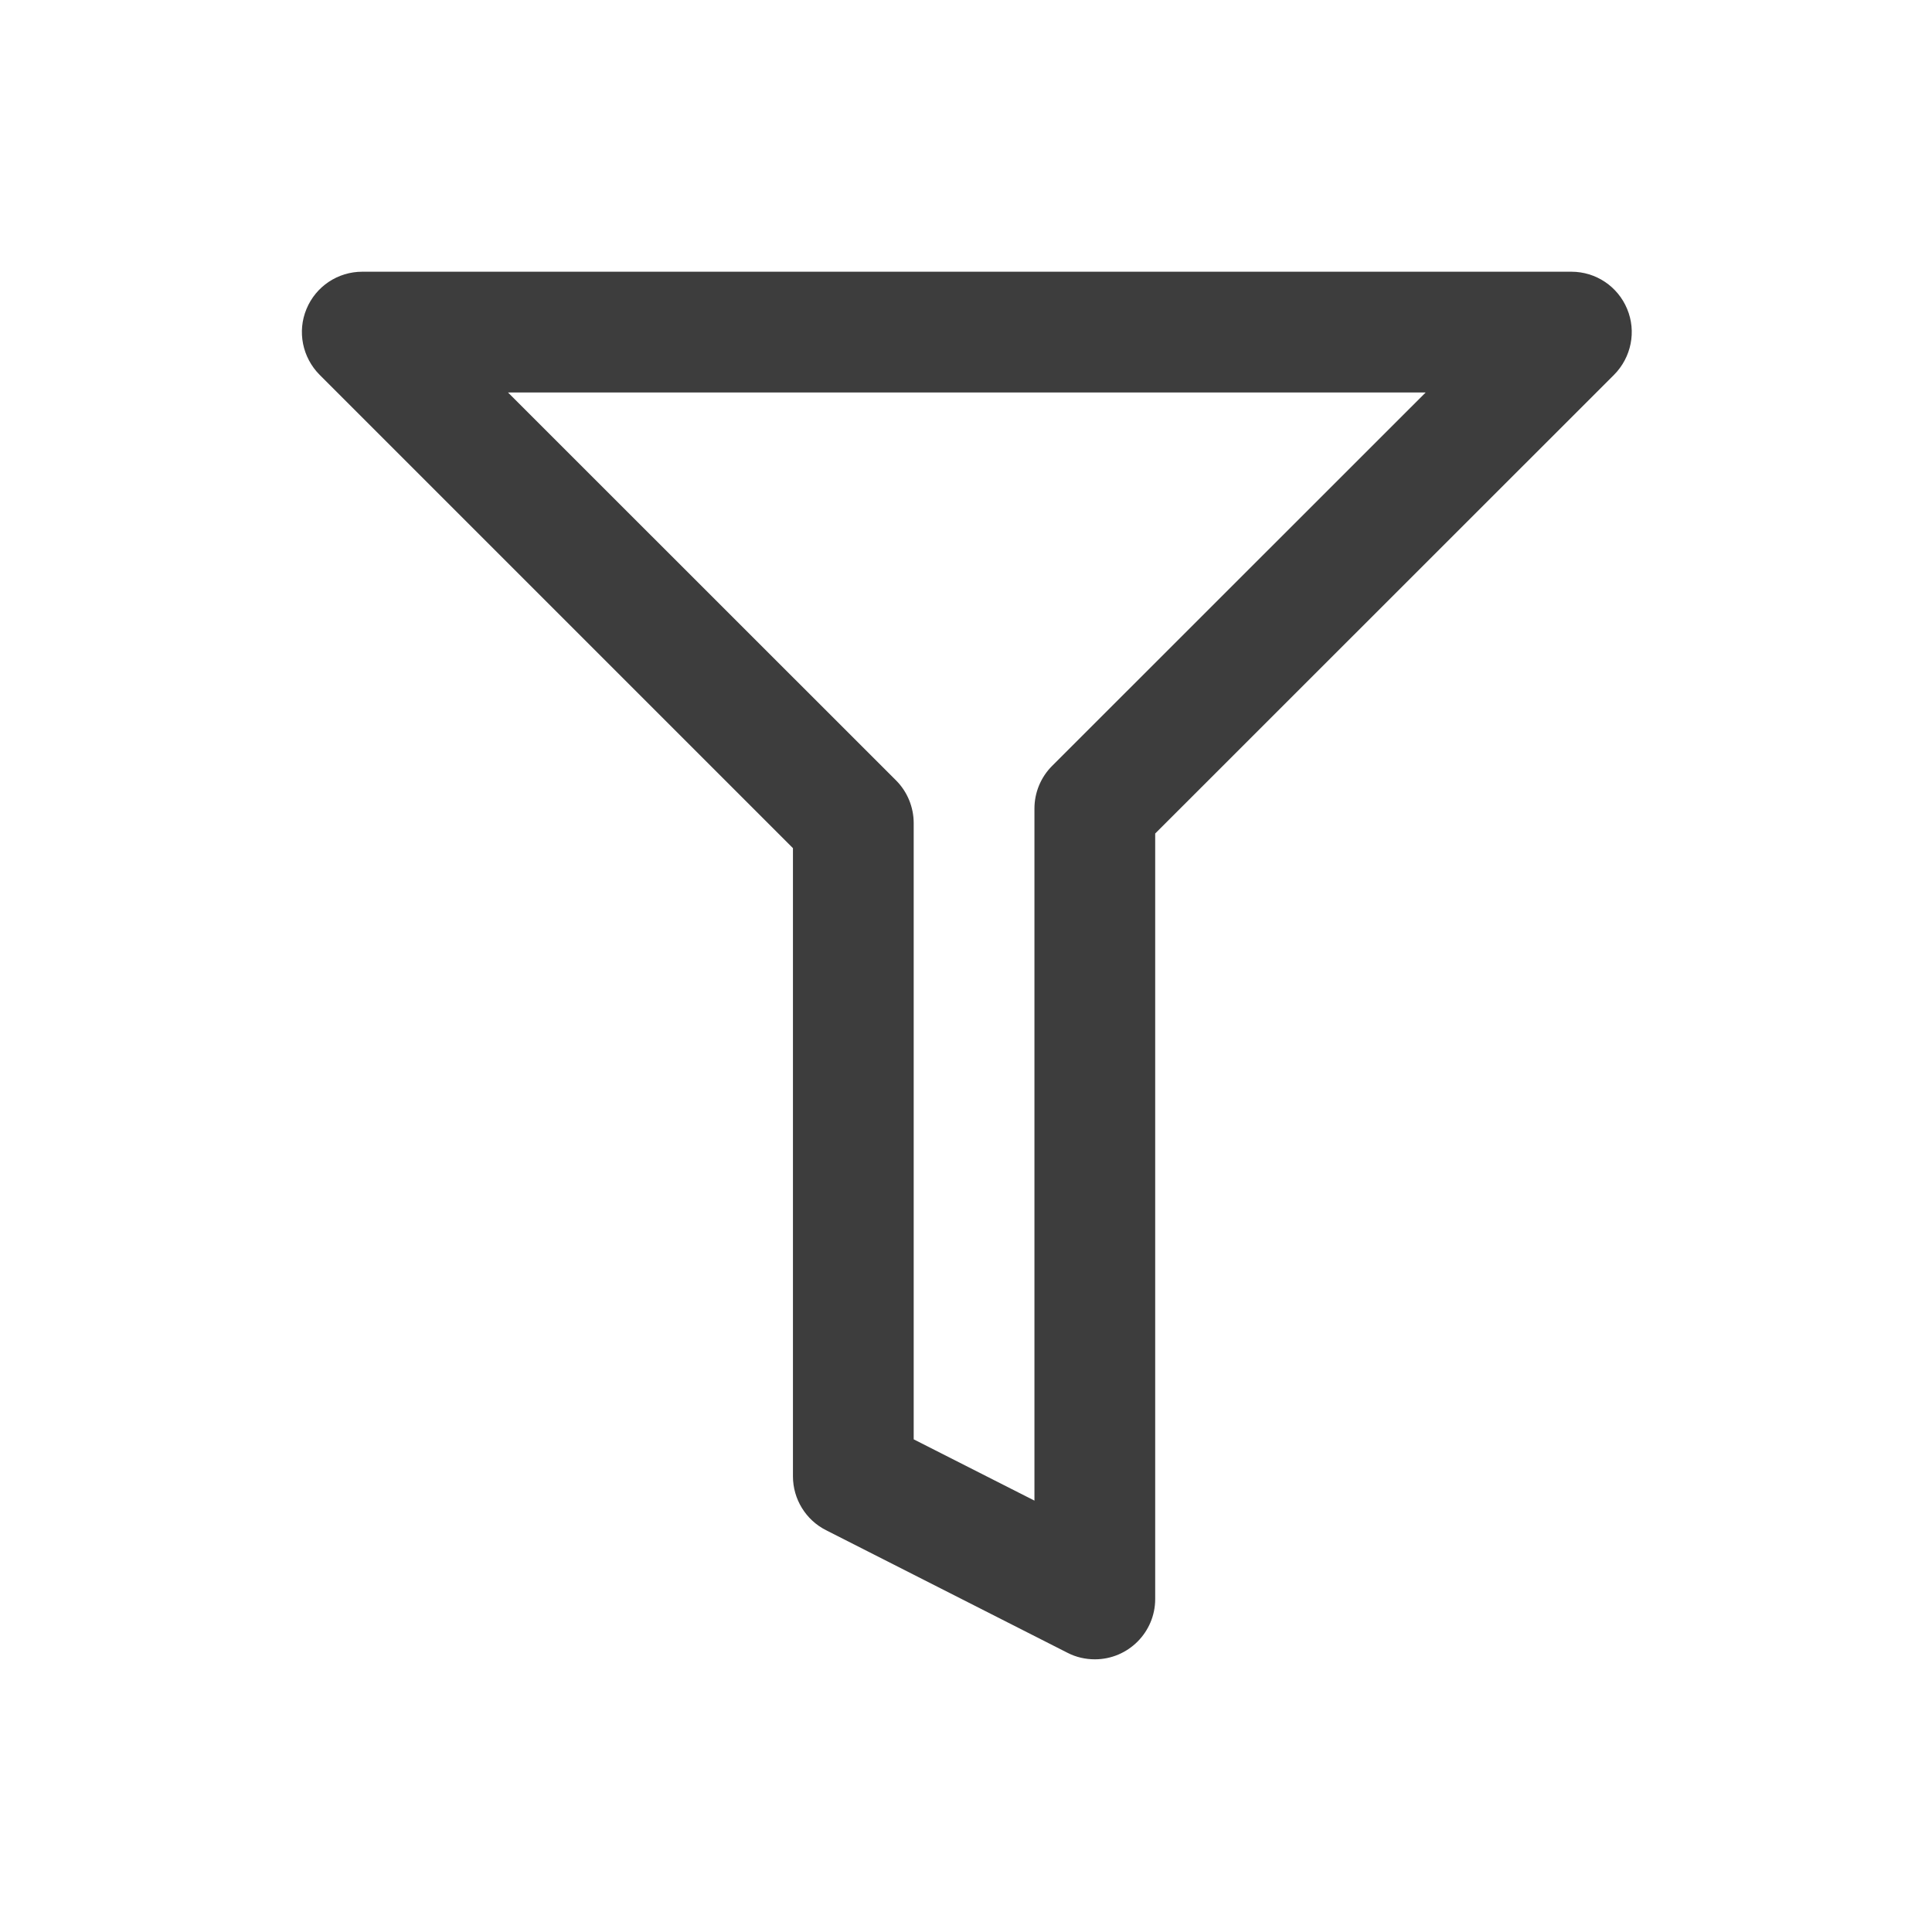 <svg xmlns="http://www.w3.org/2000/svg" xmlns:xlink="http://www.w3.org/1999/xlink" fill="none" version="1.1" width="14" height="14" viewBox="0 0 14 14"><g><g><path d="M7.934,12.024C7.866,12.024,7.798,12.009,7.736,11.977L5.985,11.088C5.839,11.014,5.746,10.863,5.746,10.698L5.746,6.146L2.316,2.716C2.191,2.59,2.153,2.402,2.221,2.239C2.289,2.075,2.448,1.969,2.625,1.969L11.387,1.969C11.564,1.969,11.723,2.075,11.791,2.239C11.859,2.402,11.821,2.59,11.696,2.716L8.371,6.04L8.371,11.587C8.371,11.828,8.175,12.024,7.934,12.024ZM6.621,10.43L7.496,10.874L7.496,5.859C7.496,5.743,7.542,5.632,7.624,5.55L10.331,2.844L3.681,2.844L6.493,5.655C6.575,5.737,6.621,5.849,6.621,5.965L6.621,10.43Z" fill="#3D3D3D" fill-opacity="1"/></g></g></svg>